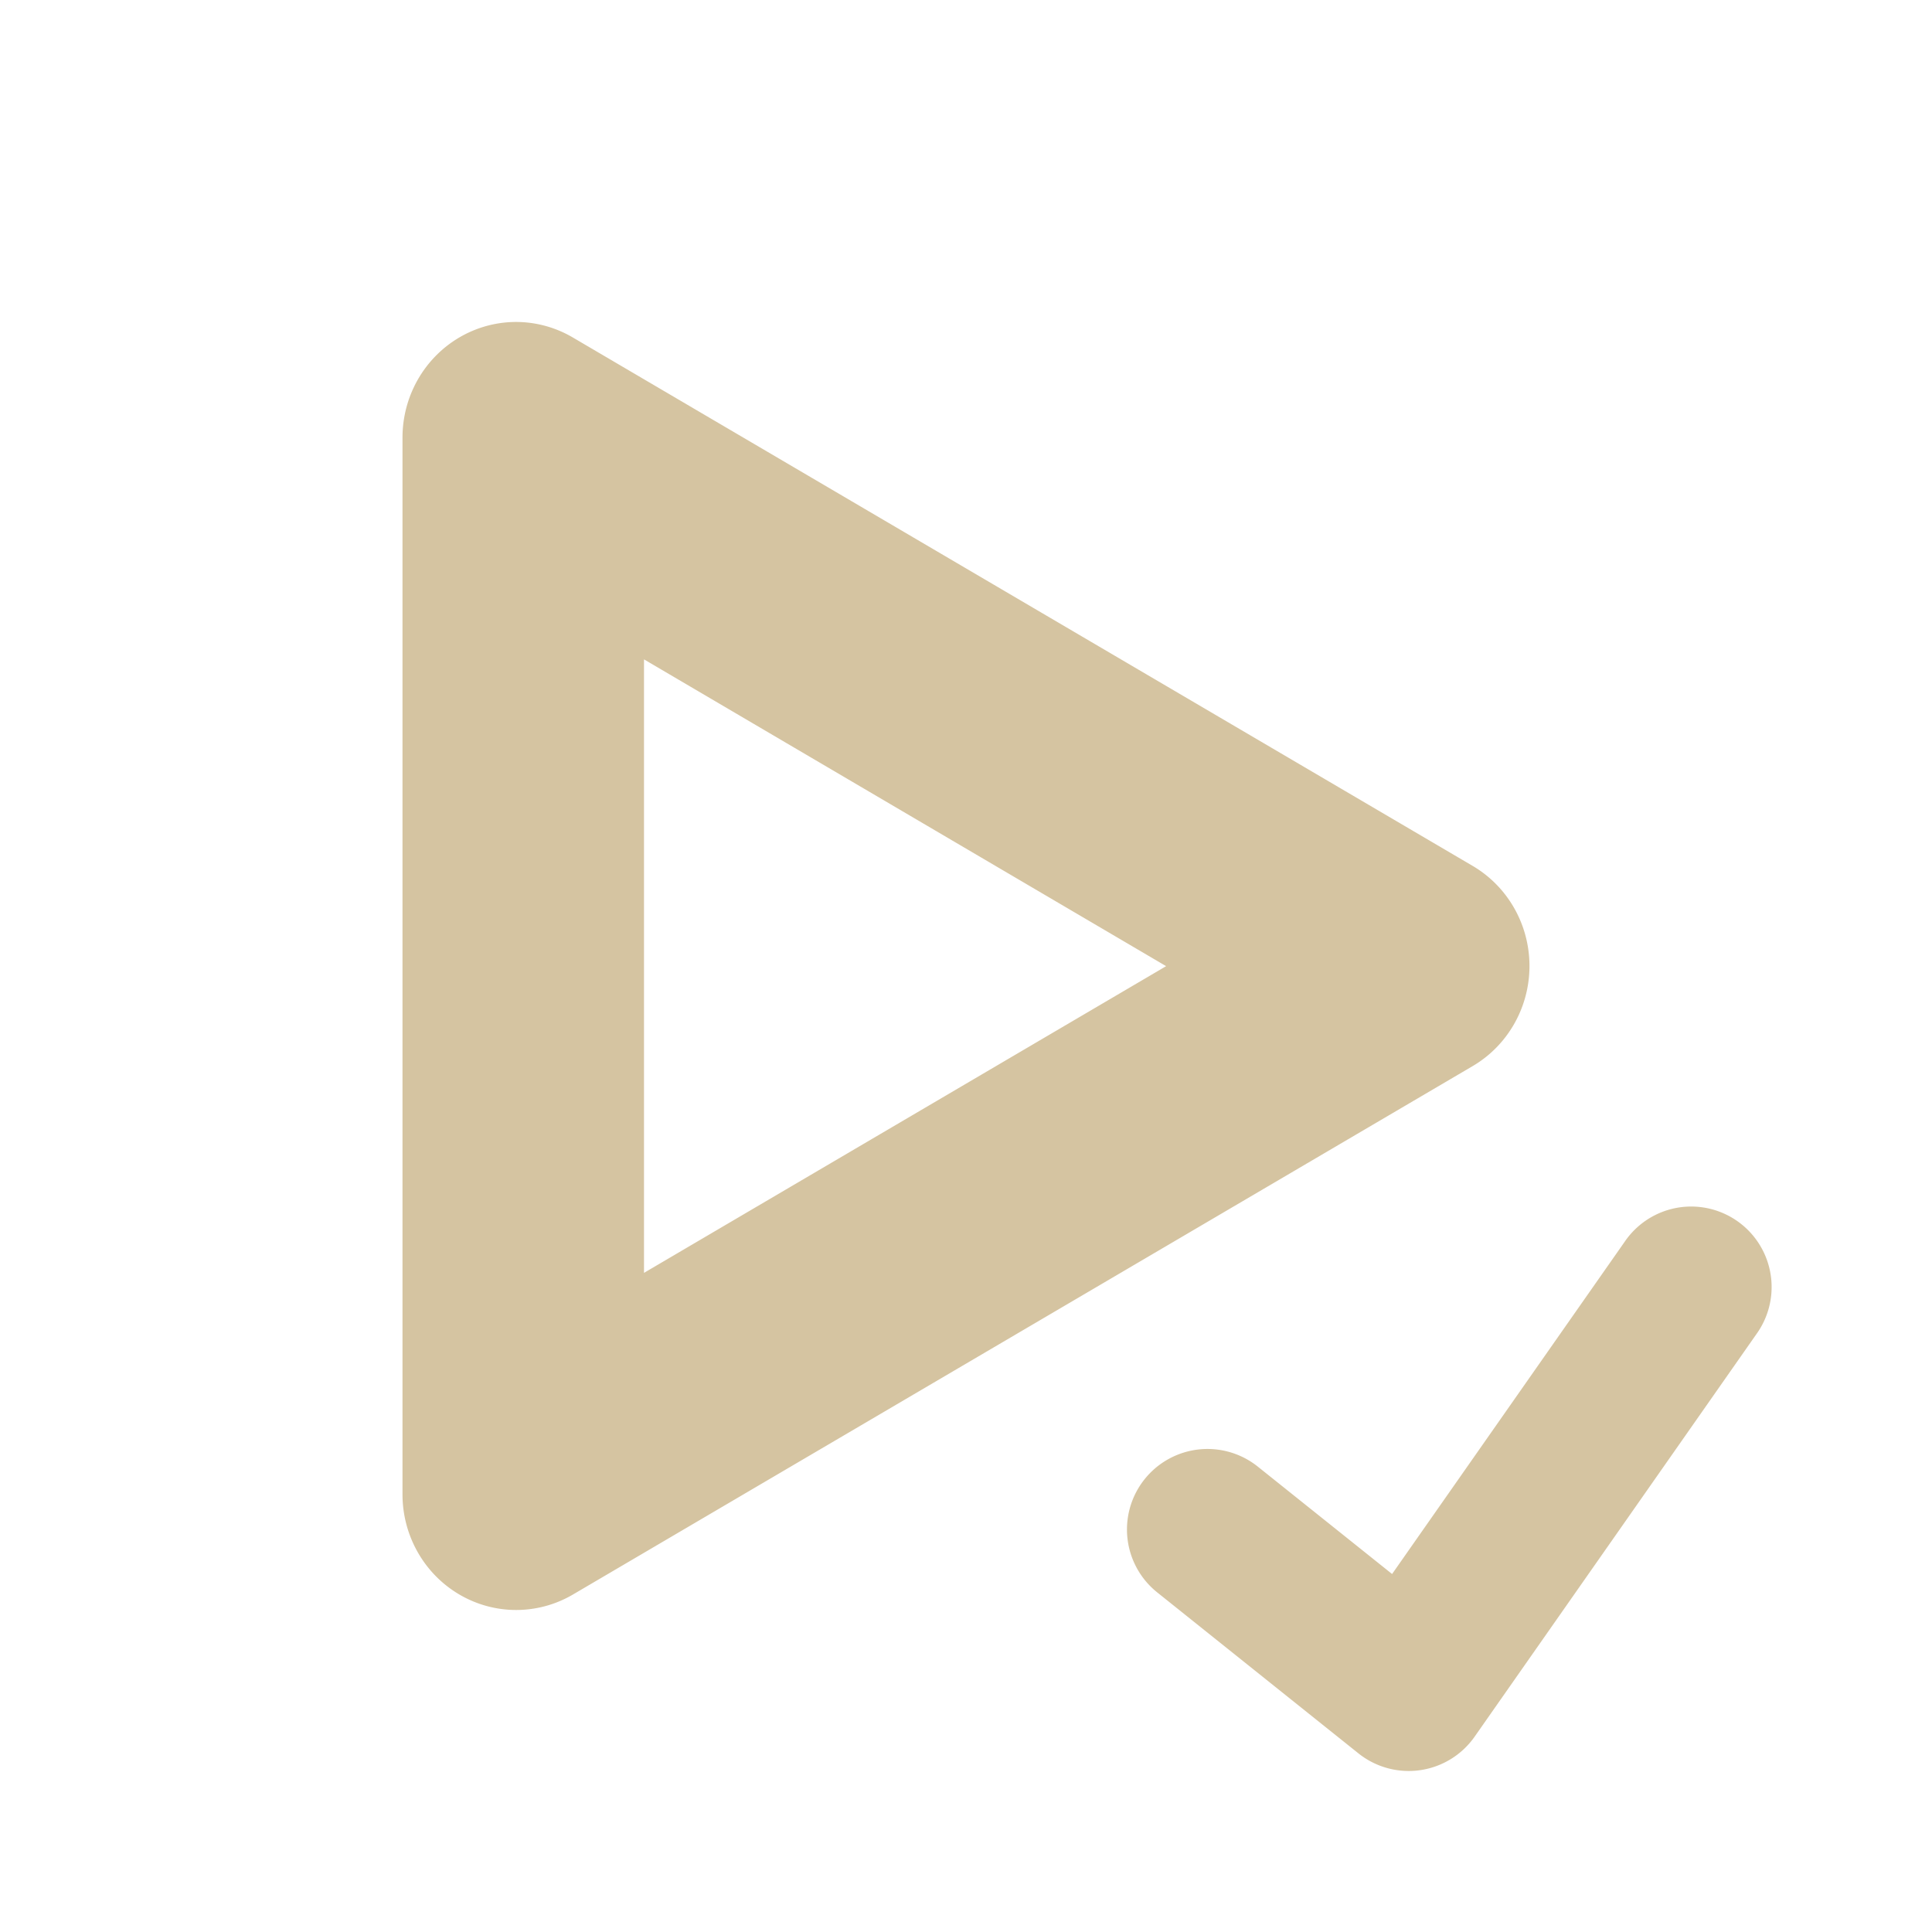 <svg xmlns="http://www.w3.org/2000/svg" width="24" height="24" version="1.1">
 <defs>
  <style id="current-color-scheme" type="text/css">
   .ColorScheme-Text { color:#d5c4a1; } .ColorScheme-Highlight { color:#4285f4; }
  </style>
 </defs>
 <path style="fill:currentColor" class="ColorScheme-Text" d="M 6.445,4 A 1.412,1.436 0 0 0 5,5.435 V 18.564 a 1.412,1.436 0 0 0 2.117,1.244 L 18.293,13.244 a 1.412,1.436 0 0 0 0,-2.488 L 7.117,4.193 A 1.412,1.436 0 0 0 6.445,4 Z M 8,8.191 14.486,12.002 8,15.812 Z m 13.004,6.797 a 1,1 0 0 0 -0.822,0.438 L 17.293,19.553 15.625,18.219 a 1,1 0 1 0 -1.25,1.562 l 2.5,2 a 1,1 0 0 0 1.443,-0.207 l 3.5,-5 a 1,1 0 0 0 -0.814,-1.586 z"/>
</svg>
